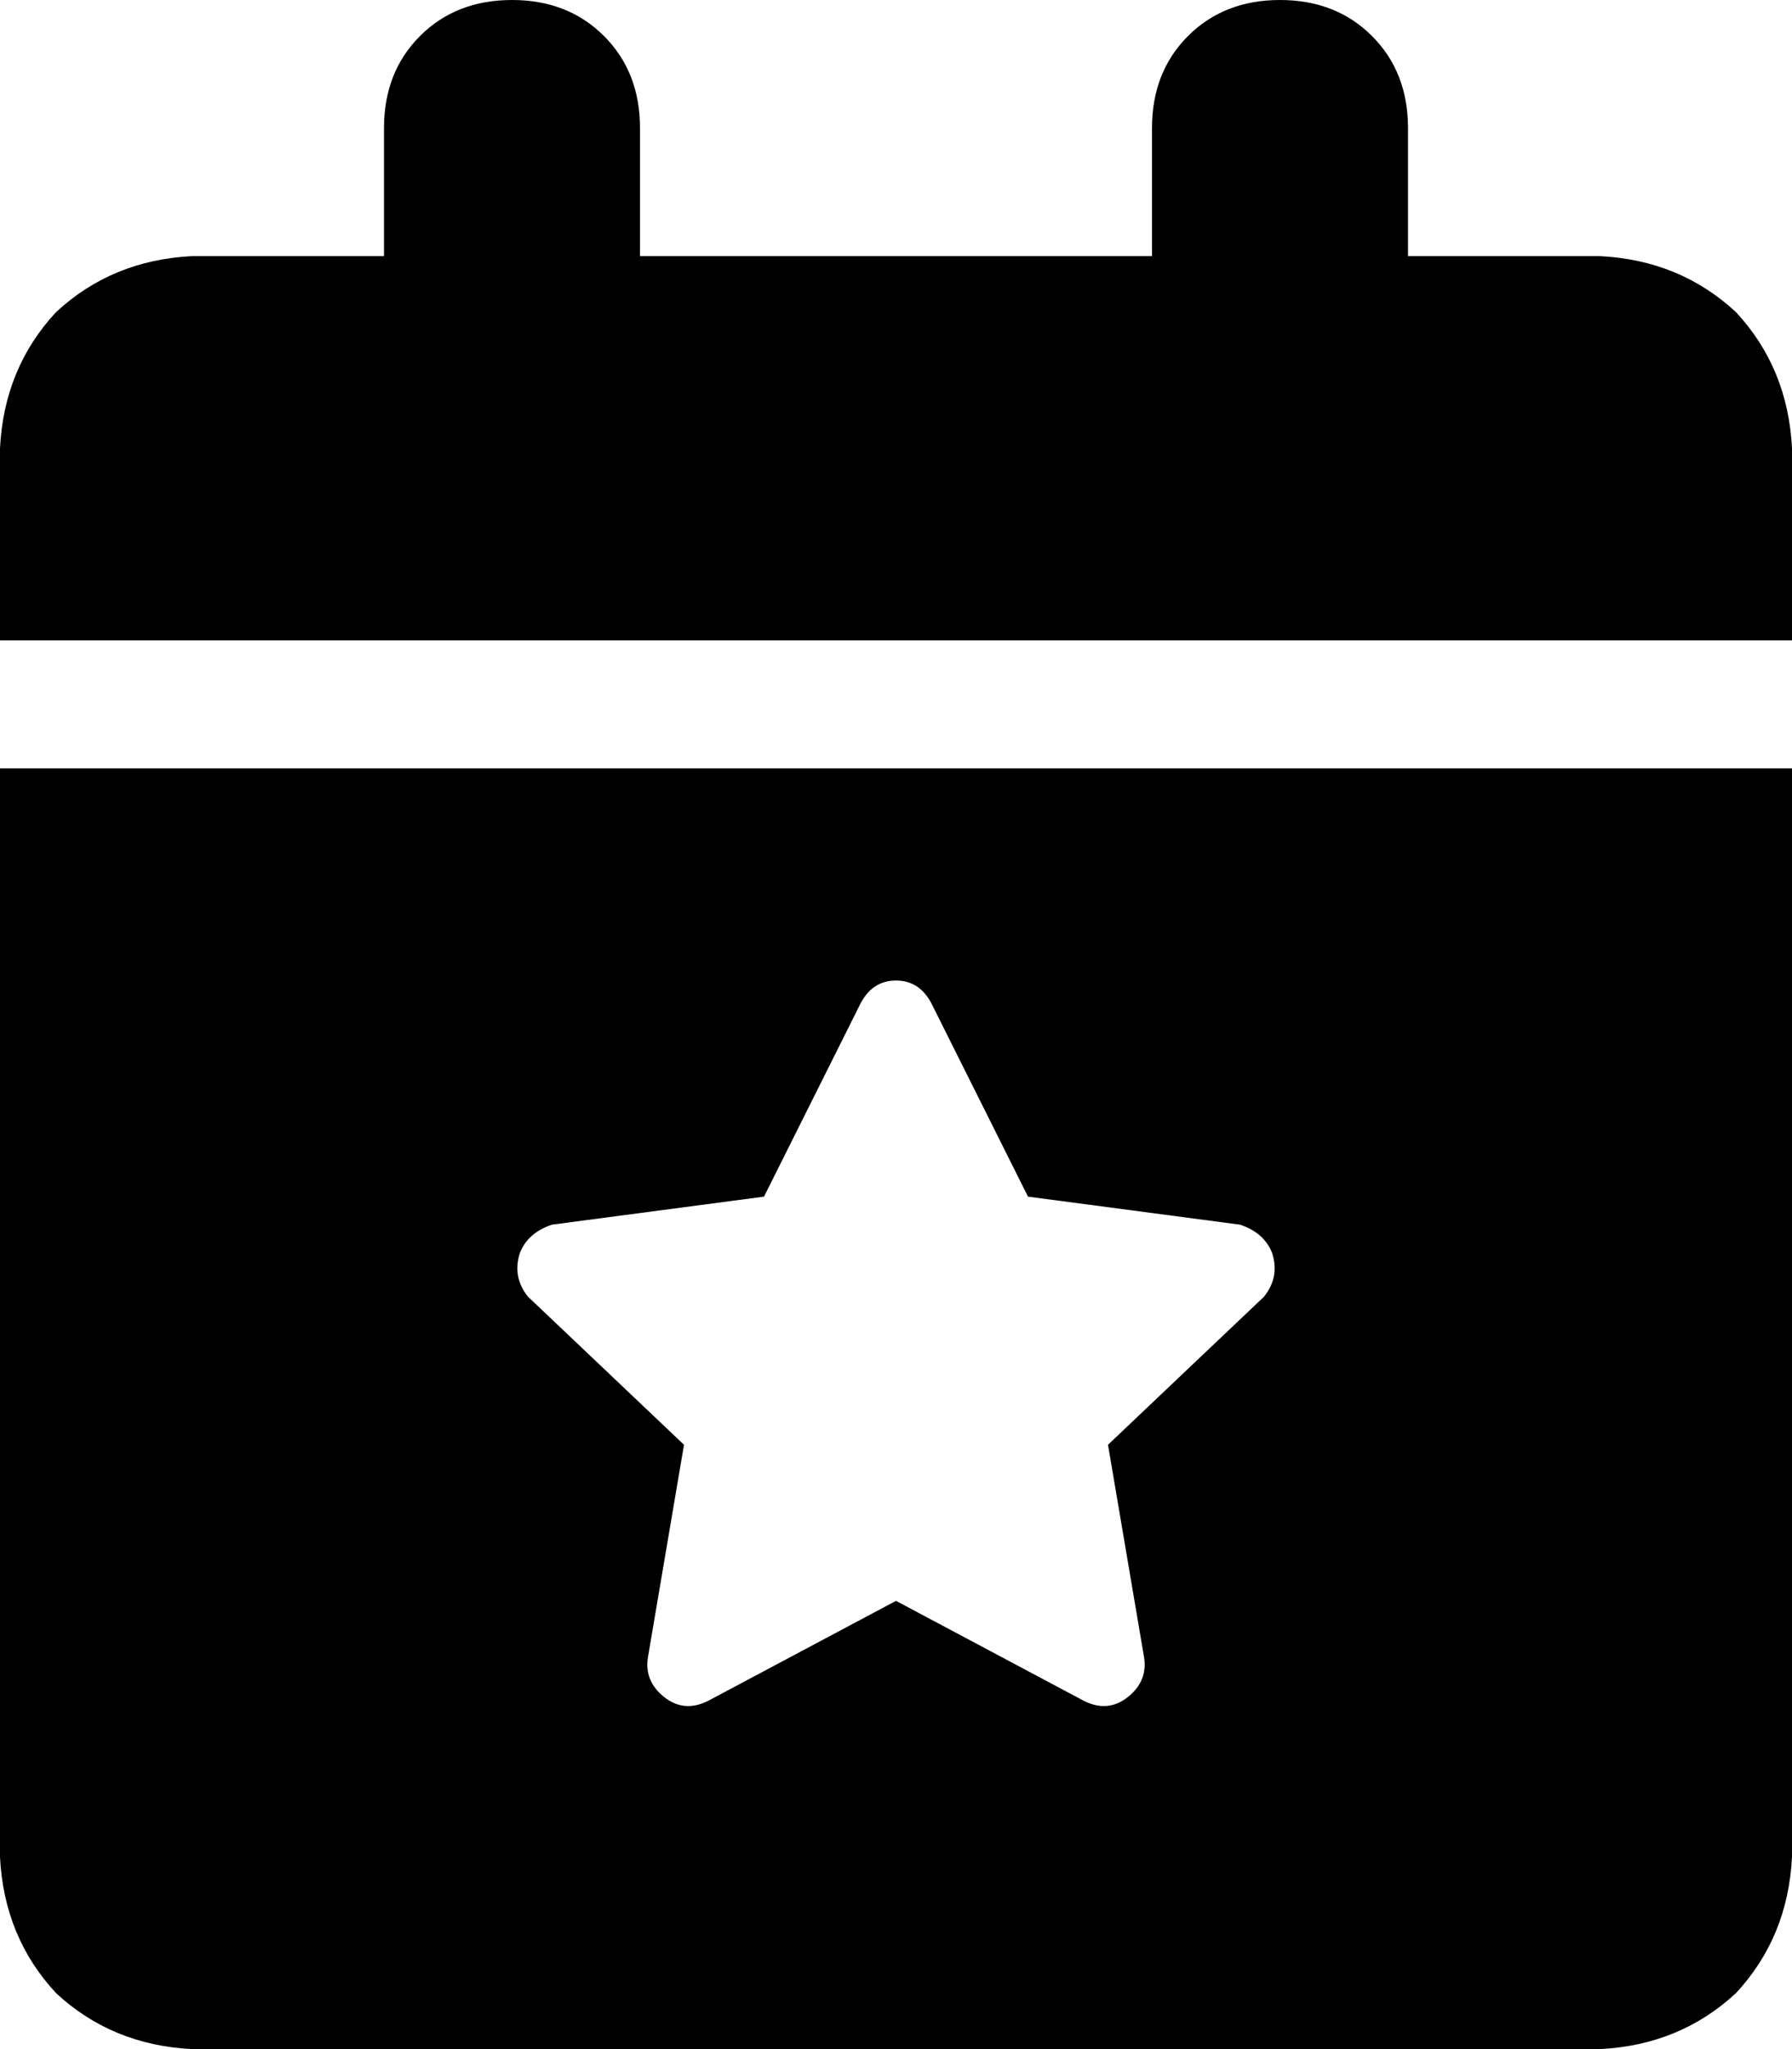 <svg xmlns="http://www.w3.org/2000/svg" viewBox="0 0 448 512">
    <path d="M 128 0 Q 142 0 151 9 L 151 9 Q 160 18 160 32 L 160 64 L 288 64 L 288 32 Q 288 18 297 9 Q 306 0 320 0 Q 334 0 343 9 Q 352 18 352 32 L 352 64 L 400 64 Q 420 65 434 78 Q 447 92 448 112 L 448 160 L 0 160 L 0 112 Q 1 92 14 78 Q 28 65 48 64 L 96 64 L 96 32 Q 96 18 105 9 Q 114 0 128 0 L 128 0 Z M 0 192 L 448 192 L 448 464 Q 447 484 434 498 Q 420 511 400 512 L 48 512 Q 28 511 14 498 Q 1 484 0 464 L 0 192 L 0 192 Z M 233 251 Q 230 245 224 245 L 224 245 Q 218 245 215 251 L 191 299 L 138 306 Q 132 308 130 313 Q 128 319 132 324 L 171 361 L 162 414 Q 161 420 166 424 Q 171 428 177 425 L 224 400 L 271 425 Q 277 428 282 424 Q 287 420 286 414 L 277 361 L 316 324 Q 320 319 318 313 Q 316 308 310 306 L 257 299 L 233 251 L 233 251 Z"/>
</svg>
